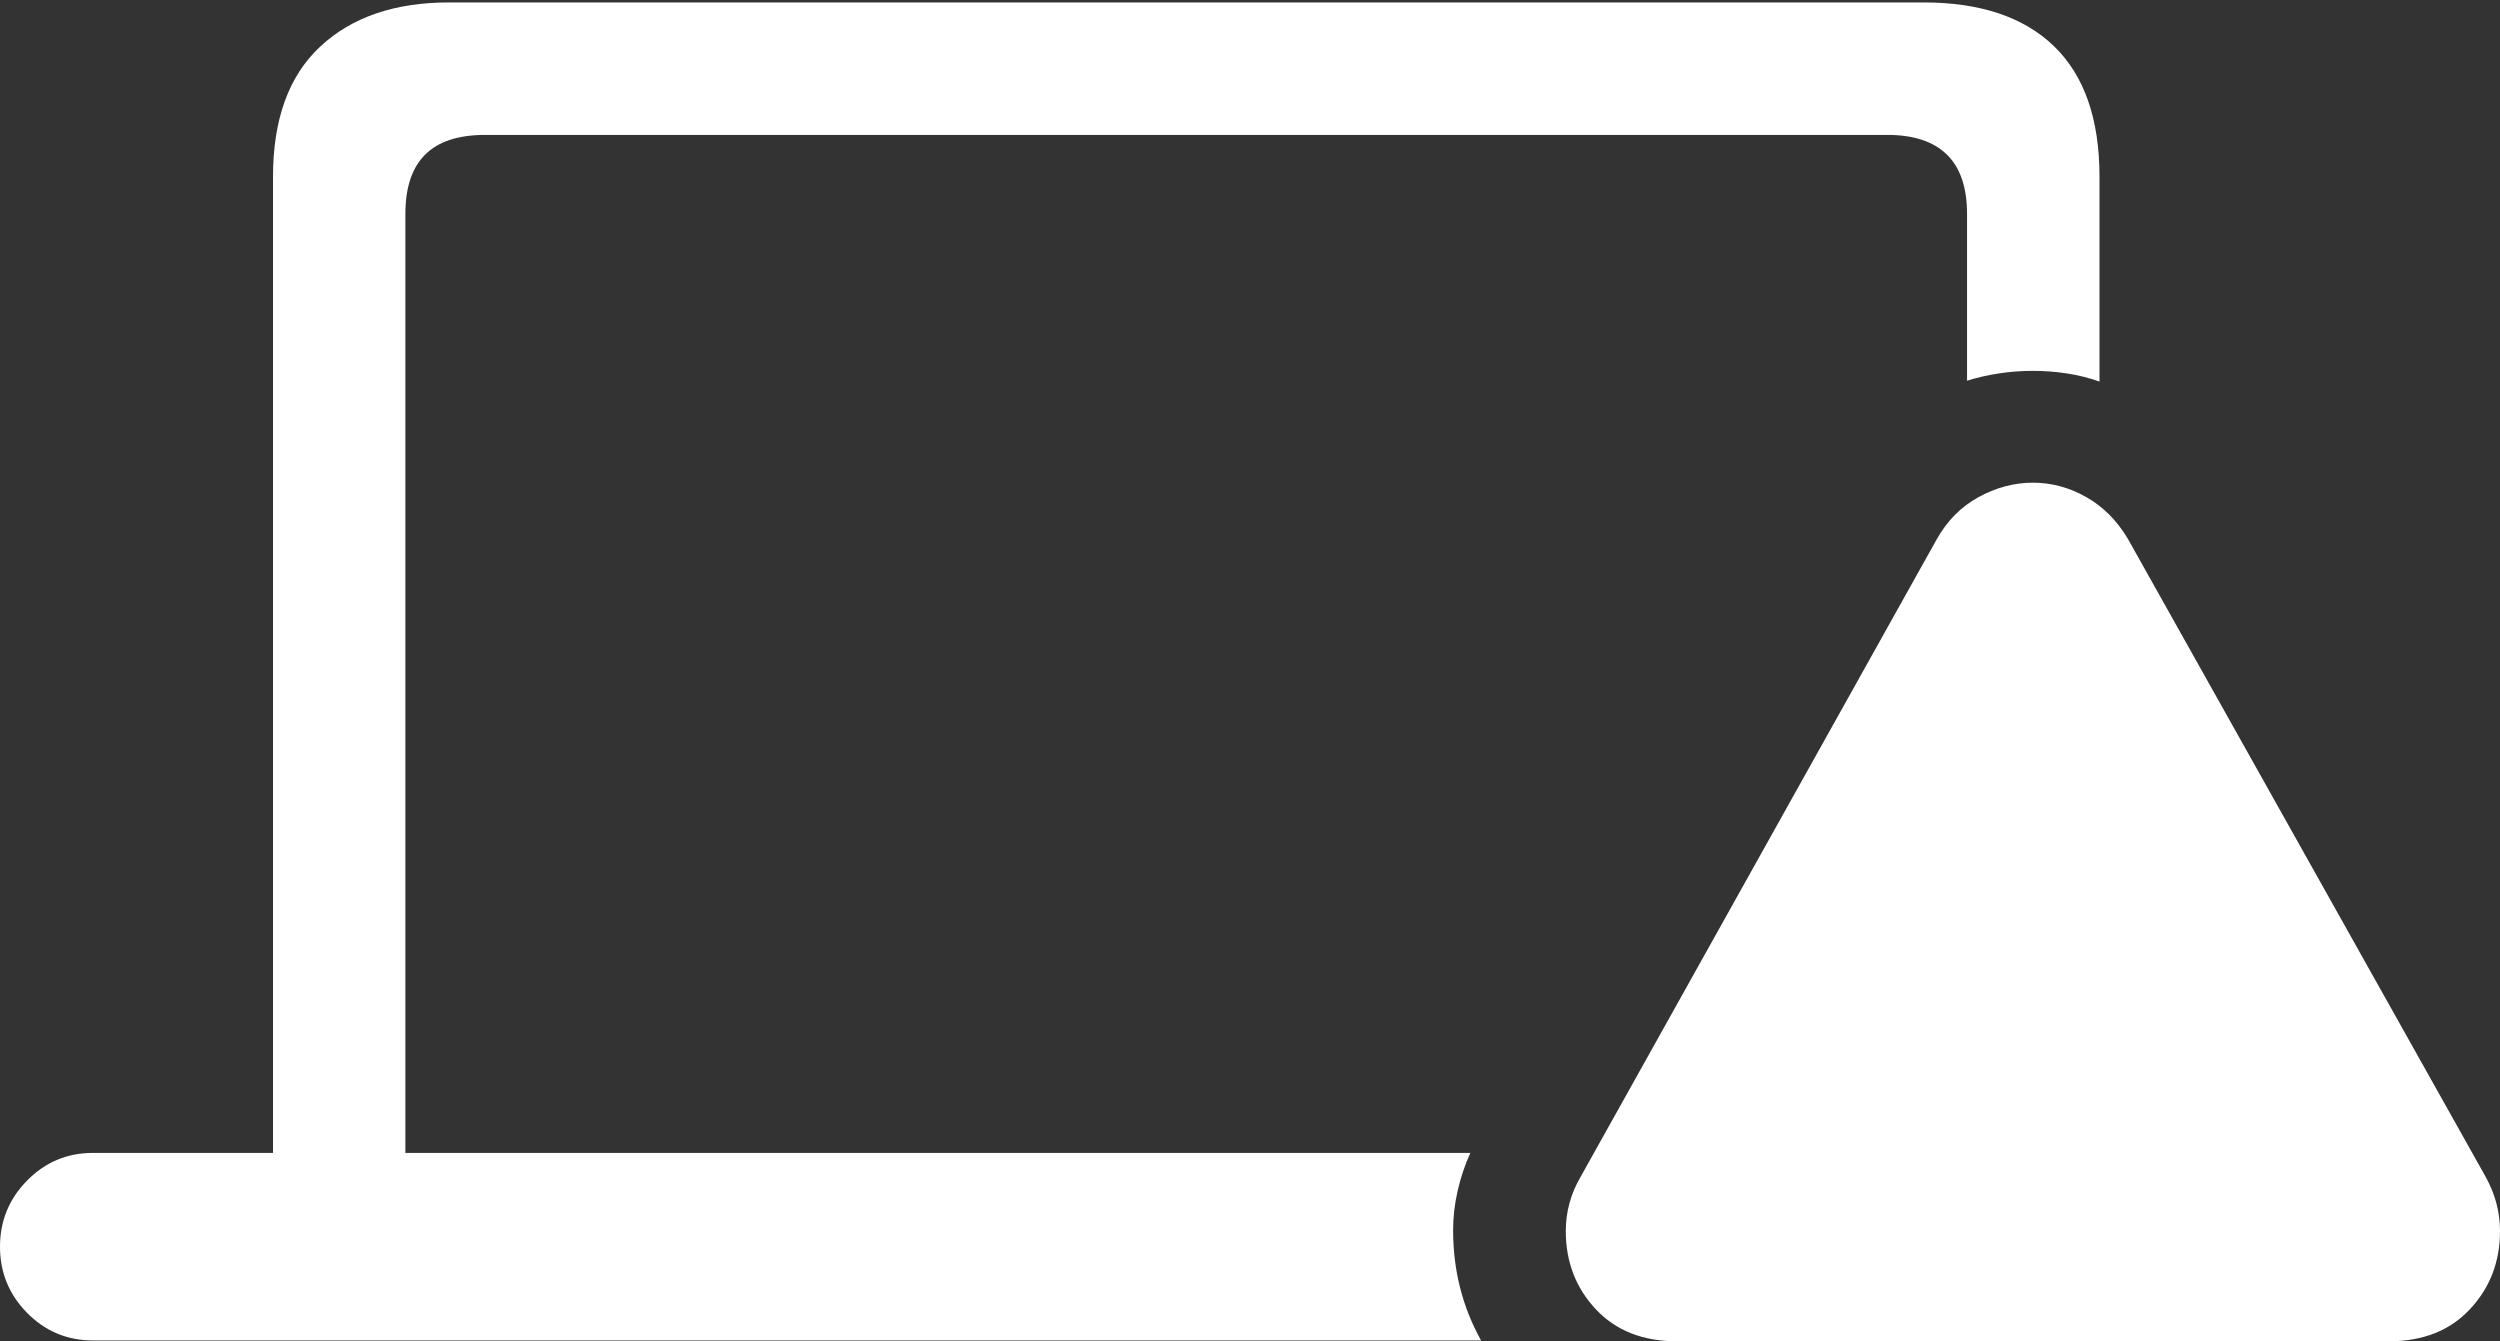 <?xml version="1.0" encoding="UTF-8"?>
<!--Generator: Apple Native CoreSVG 175.5-->
<!DOCTYPE svg
PUBLIC "-//W3C//DTD SVG 1.1//EN"
       "http://www.w3.org/Graphics/SVG/1.1/DTD/svg11.dtd">
<svg version="1.1" xmlns="http://www.w3.org/2000/svg" xmlns:xlink="http://www.w3.org/1999/xlink" width="29.688" height="15.928">
 <rect width="100%" height="100%" fill="#333333" stroke="none"/>
 <g>
  <rect height="15.928" opacity="0" width="29.688" x="0" y="0"/>
  <path d="M1.104 15.918L17.588 15.918Q17.256 15.322 17.256 14.609Q17.256 14.375 17.31 14.141Q17.363 13.906 17.461 13.691L4.814 13.691L4.814 2.539Q4.814 2.07 5.049 1.836Q5.283 1.602 5.762 1.602L22.412 1.602Q22.881 1.602 23.12 1.836Q23.359 2.07 23.359 2.539L23.359 4.521Q23.545 4.463 23.74 4.434Q23.936 4.404 24.141 4.404Q24.346 4.404 24.541 4.434Q24.736 4.463 24.932 4.531L24.932 2.1Q24.932 1.074 24.395 0.552Q23.857 0.029 22.842 0.029L5.332 0.029Q4.365 0.029 3.804 0.552Q3.242 1.074 3.242 2.1L3.242 13.691L1.104 13.691Q0.645 13.691 0.322 14.019Q0 14.346 0 14.805Q0 15.264 0.322 15.591Q0.645 15.918 1.104 15.918Z" fill="#ffffff"/>
  <path d="M19.912 15.928L28.369 15.928Q28.975 15.928 29.331 15.547Q29.688 15.166 29.688 14.619Q29.688 14.277 29.512 13.965L25.273 6.406Q25.078 6.074 24.775 5.903Q24.473 5.732 24.141 5.732Q23.809 5.732 23.496 5.903Q23.184 6.074 22.998 6.406L18.77 13.975Q18.594 14.277 18.594 14.619Q18.594 15.166 18.95 15.547Q19.307 15.928 19.912 15.928Z" fill="#ffffff"/>
  <path d="M24.141 14.443Q23.809 14.443 23.564 14.199Q23.32 13.955 23.32 13.613Q23.32 13.281 23.564 13.037Q23.809 12.793 24.141 12.793Q24.482 12.793 24.727 13.037Q24.971 13.281 24.971 13.613Q24.961 13.955 24.722 14.199Q24.482 14.443 24.141 14.443ZM24.141 12.109Q23.887 12.109 23.721 11.953Q23.555 11.797 23.555 11.543L23.477 8.75Q23.467 8.457 23.652 8.267Q23.838 8.076 24.141 8.076Q24.453 8.076 24.639 8.267Q24.824 8.457 24.814 8.75L24.736 11.543Q24.727 11.797 24.565 11.953Q24.404 12.109 24.141 12.109Z" fill="none"/>
 </g>
</svg>
